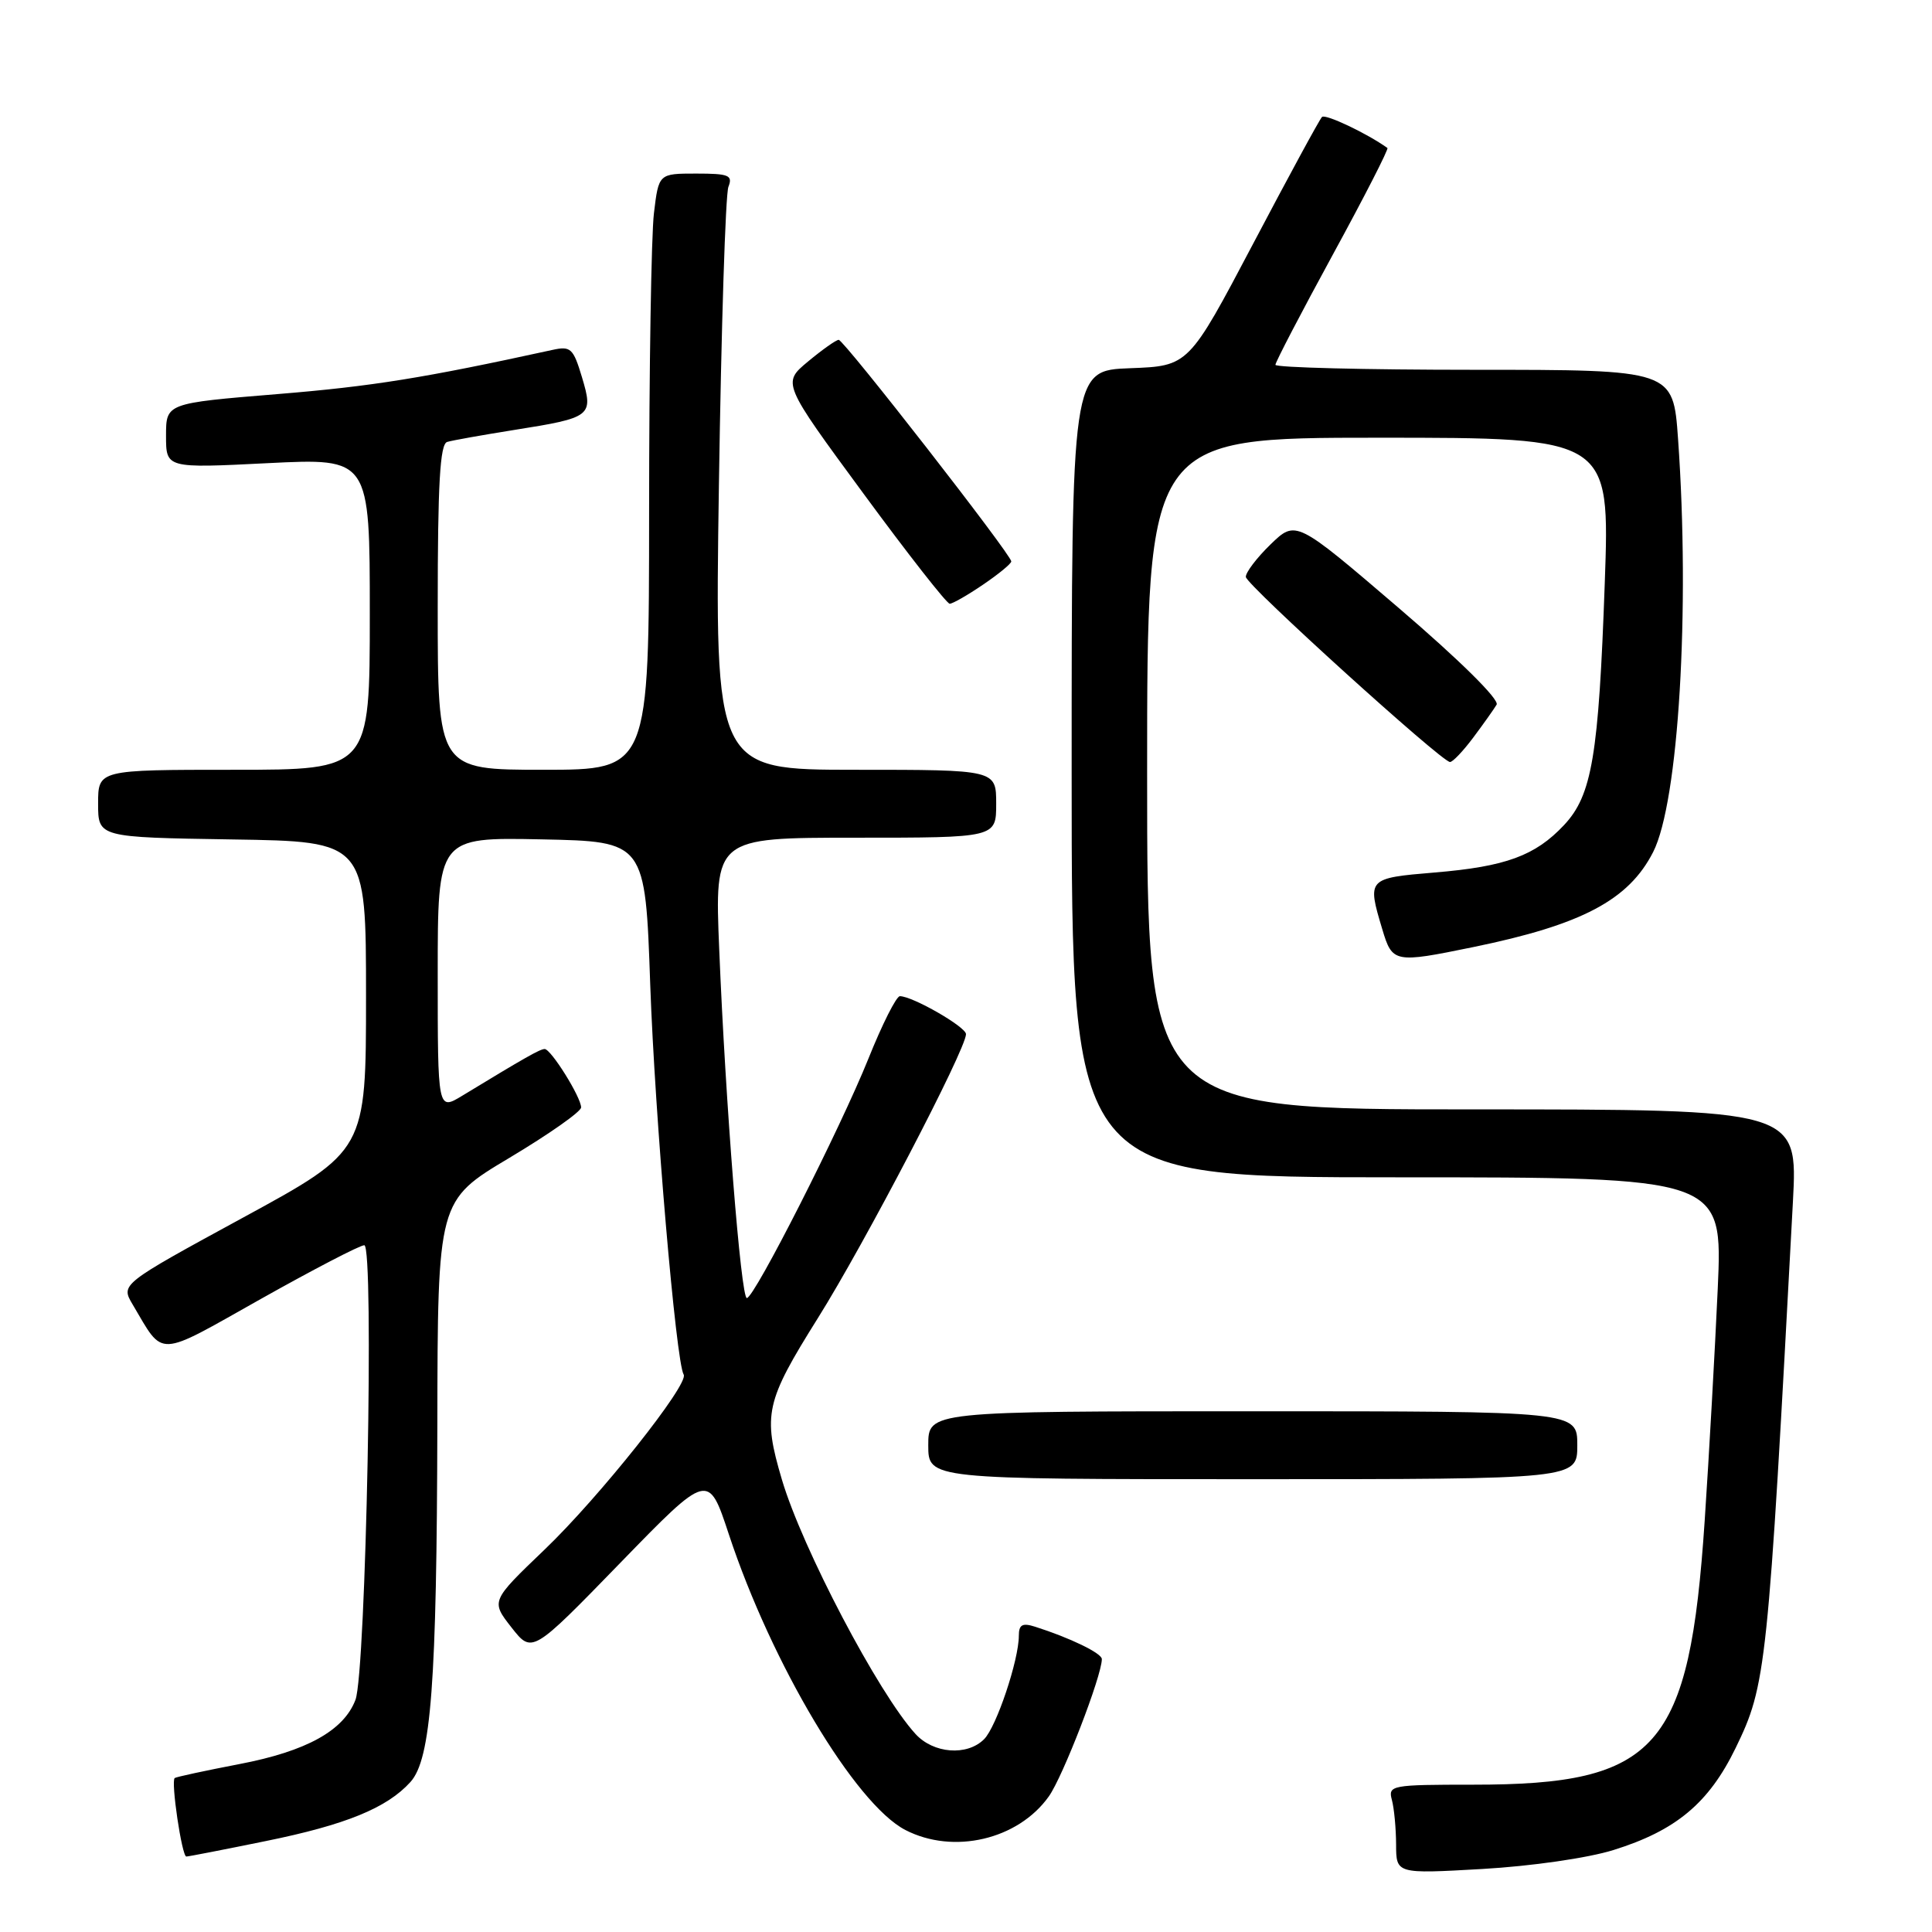 <?xml version="1.0" encoding="UTF-8" standalone="no"?>
<!DOCTYPE svg PUBLIC "-//W3C//DTD SVG 1.1//EN" "http://www.w3.org/Graphics/SVG/1.1/DTD/svg11.dtd" >
<svg xmlns="http://www.w3.org/2000/svg" xmlns:xlink="http://www.w3.org/1999/xlink" version="1.1" viewBox="0 0 256 256">
 <g >
 <path fill="currentColor"
d=" M 213.79 245.14 C 222.07 242.56 226.42 238.93 229.97 231.64 C 234.05 223.23 234.24 221.45 237.57 159.25 C 238.22 147.00 238.22 147.00 195.11 147.00 C 152.00 147.00 152.00 147.00 152.00 102.50 C 152.00 58.00 152.00 58.00 182.66 58.00 C 213.32 58.00 213.32 58.00 212.64 77.25 C 211.83 100.16 210.95 105.38 207.24 109.33 C 203.43 113.39 199.51 114.83 190.11 115.61 C 181.18 116.36 181.14 116.40 183.16 123.13 C 184.49 127.59 184.76 127.64 195.18 125.50 C 209.61 122.54 215.80 119.27 219.05 112.90 C 222.42 106.29 223.96 80.82 222.35 58.15 C 221.70 49.00 221.70 49.00 195.35 49.00 C 180.86 49.00 169.00 48.70 169.00 48.34 C 169.00 47.98 172.42 41.42 176.59 33.77 C 180.77 26.11 184.03 19.74 183.84 19.61 C 181.15 17.68 175.61 15.05 175.17 15.50 C 174.85 15.81 170.75 23.37 166.05 32.29 C 157.50 48.50 157.50 48.50 149.75 48.79 C 142.00 49.08 142.00 49.08 142.00 102.54 C 142.00 156.00 142.00 156.00 185.13 156.00 C 228.27 156.00 228.27 156.00 227.61 170.75 C 227.24 178.86 226.47 192.70 225.88 201.50 C 223.86 231.74 219.69 236.49 195.20 236.48 C 184.36 236.48 183.91 236.56 184.43 238.49 C 184.73 239.60 184.98 242.26 184.99 244.40 C 185.00 248.30 185.00 248.30 196.41 247.65 C 202.88 247.28 210.40 246.20 213.79 245.14 Z  M 35.22 243.95 C 45.81 241.80 51.28 239.56 54.38 236.13 C 57.13 233.10 57.88 223.04 57.95 188.80 C 58.00 159.09 58.00 159.09 67.50 153.42 C 72.72 150.30 77.00 147.30 77.00 146.74 C 77.00 145.39 73.01 139.00 72.17 139.00 C 71.55 139.01 69.59 140.12 61.25 145.19 C 58.00 147.16 58.00 147.16 58.00 129.05 C 58.00 110.94 58.00 110.94 71.75 111.22 C 85.50 111.50 85.50 111.50 86.16 130.50 C 86.77 147.78 89.57 180.49 90.59 182.14 C 91.35 183.37 79.42 198.38 72.16 205.33 C 65.04 212.15 65.04 212.15 67.77 215.64 C 70.50 219.12 70.50 219.12 82.18 207.10 C 93.86 195.08 93.86 195.08 96.57 203.29 C 102.26 220.51 113.32 239.04 119.96 242.48 C 126.33 245.77 134.89 243.77 138.97 238.04 C 140.84 235.42 146.00 222.05 146.00 219.84 C 146.00 219.06 141.78 217.02 137.16 215.55 C 135.47 215.01 135.00 215.27 135.00 216.75 C 135.00 219.97 132.03 228.83 130.40 230.45 C 128.15 232.71 123.68 232.37 121.30 229.75 C 116.39 224.37 106.31 205.17 103.61 196.07 C 101.05 187.42 101.42 185.75 108.37 174.66 C 114.57 164.78 128.00 139.03 128.00 137.03 C 128.00 136.07 120.92 132.00 119.24 132.00 C 118.77 132.00 116.90 135.71 115.08 140.25 C 111.33 149.57 99.95 172.00 98.96 172.00 C 98.18 172.00 96.13 146.16 95.30 125.79 C 94.69 111.00 94.69 111.00 113.34 111.00 C 132.00 111.00 132.00 111.00 132.00 106.50 C 132.00 102.00 132.00 102.00 113.35 102.00 C 94.70 102.00 94.70 102.00 95.26 64.25 C 95.57 43.49 96.13 25.71 96.52 24.75 C 97.12 23.22 96.58 23.00 92.25 23.00 C 87.28 23.00 87.28 23.00 86.65 28.25 C 86.30 31.14 86.01 48.91 86.01 67.75 C 86.00 102.00 86.00 102.00 72.00 102.00 C 58.00 102.00 58.00 102.00 58.00 80.47 C 58.00 64.11 58.30 58.85 59.25 58.56 C 59.94 58.35 63.94 57.64 68.14 56.97 C 78.42 55.34 78.66 55.15 77.11 49.97 C 75.96 46.14 75.62 45.83 73.18 46.37 C 56.15 50.09 49.36 51.19 36.75 52.22 C 22.00 53.43 22.00 53.43 22.00 57.74 C 22.00 62.05 22.00 62.05 35.50 61.37 C 49.00 60.70 49.00 60.70 49.00 81.35 C 49.00 102.00 49.00 102.00 31.00 102.00 C 13.00 102.00 13.00 102.00 13.00 106.48 C 13.00 110.95 13.00 110.95 30.75 111.23 C 48.50 111.50 48.50 111.50 48.50 131.99 C 48.50 152.47 48.50 152.47 32.24 161.32 C 15.99 170.17 15.99 170.17 17.57 172.84 C 21.78 179.94 20.57 179.99 34.56 172.12 C 41.52 168.21 47.69 165.00 48.27 165.00 C 49.60 165.00 48.50 221.55 47.10 225.24 C 45.55 229.31 40.61 232.05 31.72 233.75 C 27.20 234.62 23.34 235.45 23.15 235.60 C 22.62 236.00 24.10 246.00 24.69 246.00 C 24.96 246.00 29.70 245.08 35.22 243.95 Z  M 209.00 191.50 C 209.00 187.00 209.00 187.00 166.00 187.00 C 123.00 187.00 123.00 187.00 123.00 191.50 C 123.00 196.00 123.00 196.00 166.00 196.00 C 209.00 196.00 209.00 196.00 209.00 191.50 Z  M 195.20 97.75 C 196.54 95.96 197.94 93.99 198.31 93.37 C 198.70 92.70 193.42 87.48 185.34 80.56 C 171.71 68.89 171.71 68.89 168.35 72.14 C 166.51 73.93 165.04 75.87 165.08 76.45 C 165.16 77.51 190.97 100.91 192.13 100.97 C 192.48 100.99 193.86 99.54 195.20 97.75 Z  M 130.27 77.46 C 132.32 76.07 134.00 74.69 134.00 74.39 C 134.00 73.50 111.80 45.00 111.13 45.03 C 110.78 45.04 108.96 46.33 107.07 47.90 C 103.64 50.75 103.64 50.75 114.39 65.37 C 120.30 73.42 125.46 80.00 125.84 80.00 C 126.22 80.00 128.22 78.86 130.27 77.46 Z "/>
</g>
</svg>